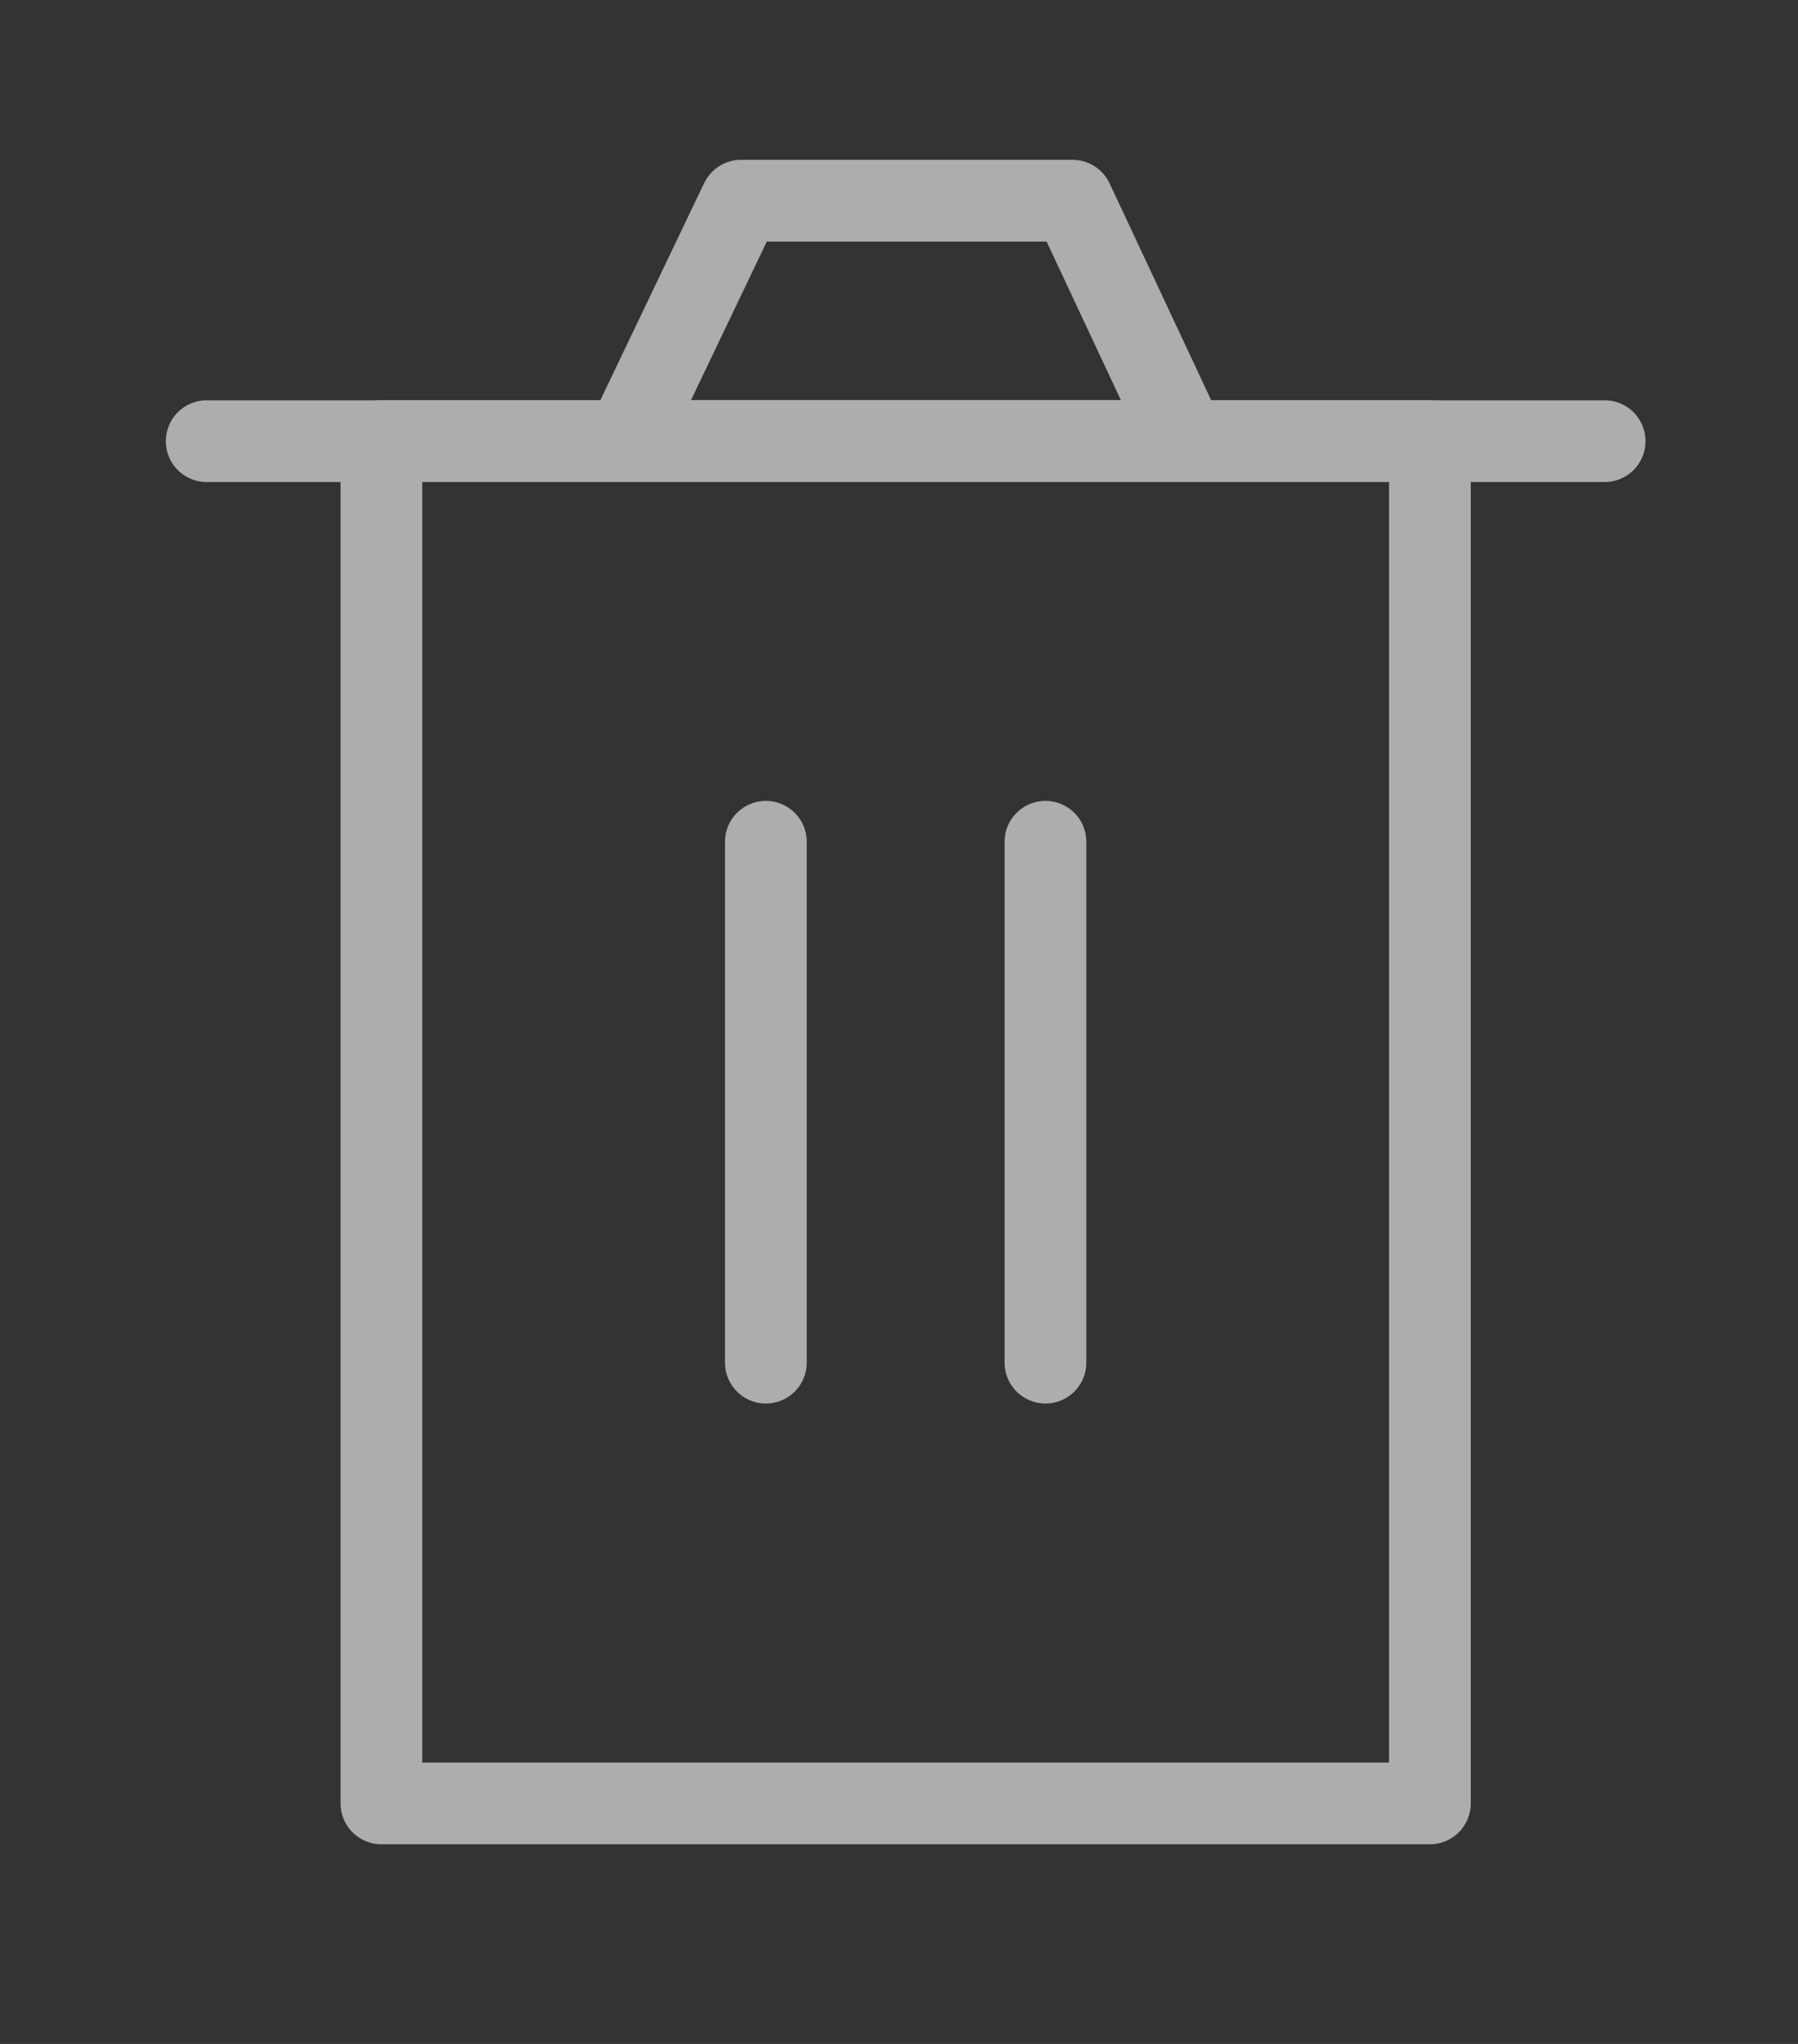 <svg width="22" height="25" viewBox="0 0 22 25" fill="none" xmlns="http://www.w3.org/2000/svg">
<rect x="0" y="0" width="22" height="25" fill="#333333" stroke="none"/>
<g id="Frame" opacity="0.6">
<path id="Vector" d="M4.667 5.396V22.058H17.496V5.396H4.667Z" stroke="white" stroke-linejoin="round"/>
<path id="Vector_2" d="M9.371 10.296V16.667" stroke="white" stroke-linecap="round" stroke-linejoin="round"/>
<path id="Vector_3" d="M12.792 10.296V16.667" stroke="white" stroke-linecap="round" stroke-linejoin="round"/>
<path id="Vector_4" d="M2.529 5.396H19.634" stroke="white" stroke-linecap="round" stroke-linejoin="round"/>
<path id="Vector_5" d="M7.661 5.395L9.067 2.455H13.124L14.502 5.395H7.661Z" stroke="white" stroke-linejoin="round"/>
</g>
</svg>
